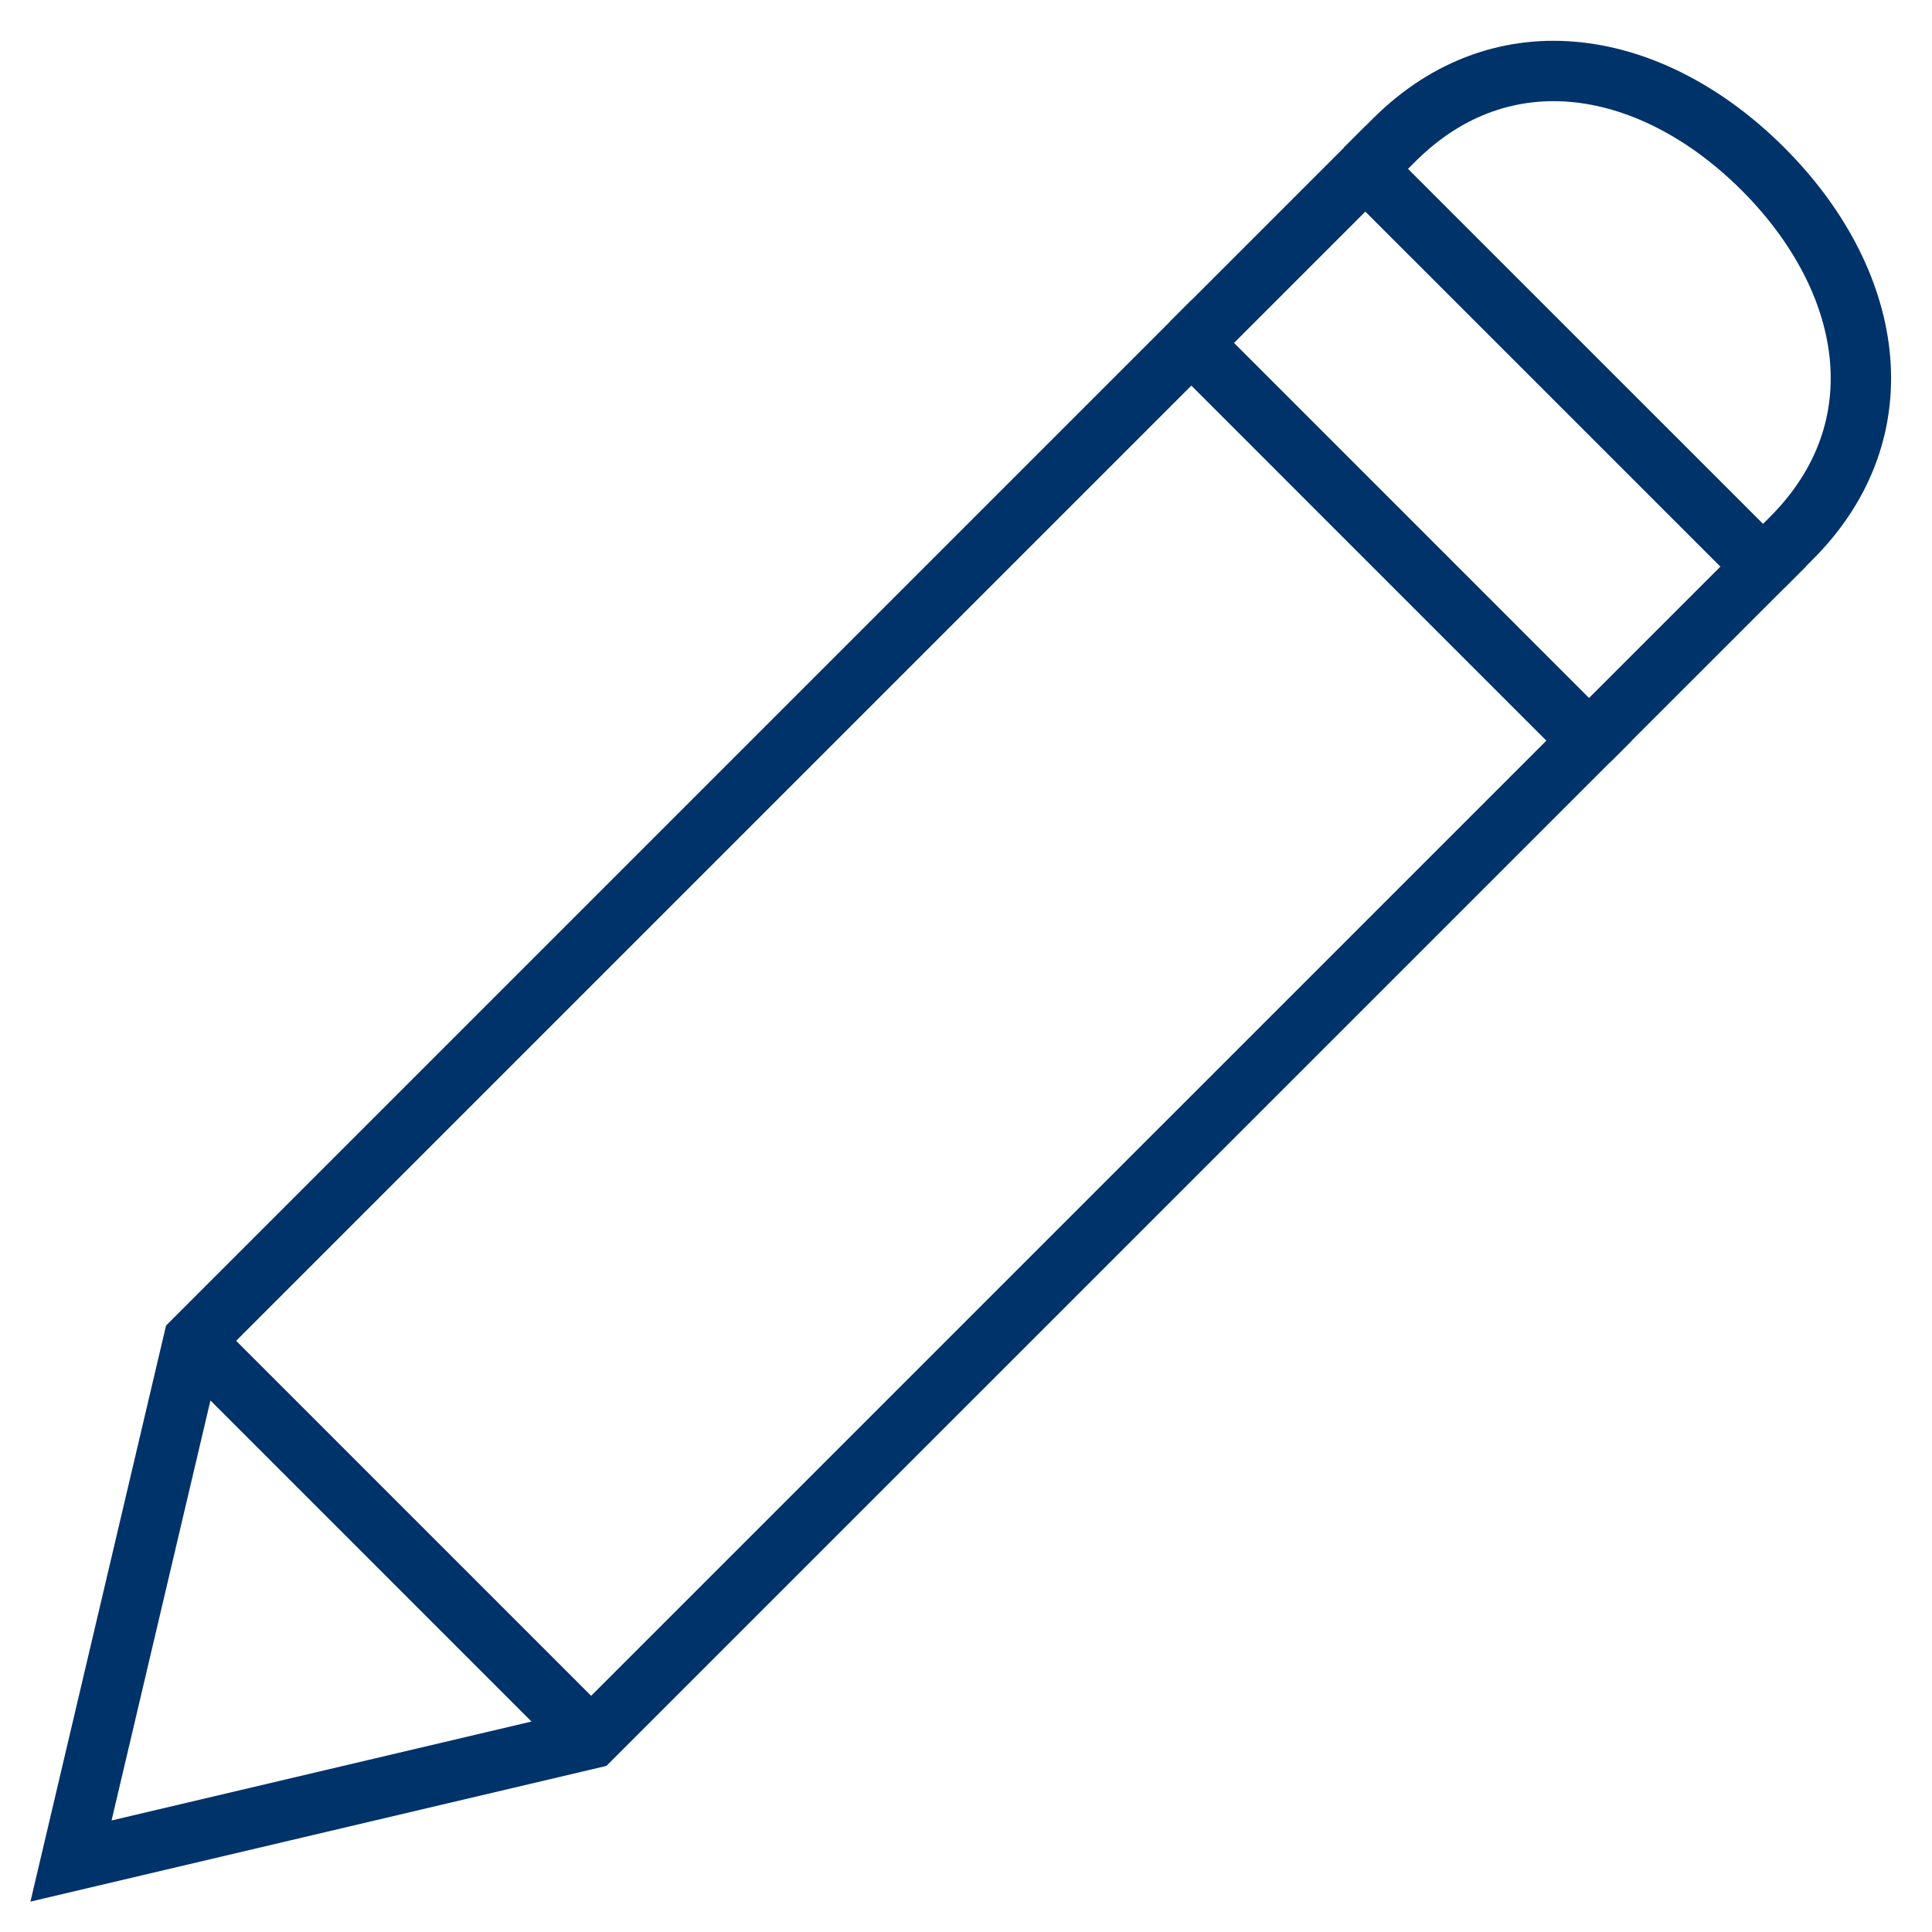 <?xml version="1.0" encoding="UTF-8"?>
<svg xmlns="http://www.w3.org/2000/svg" aria-describedby="desc" aria-labelledby="title" viewBox="0 0 64 64"><path fill="none" stroke="#003369" stroke-miterlimit="10" stroke-width="2" d="M58.4 18.77l.941-.941c3.637-3.638 2.7-8.595-.941-12.233s-8.6-4.58-12.234-.94l-.941.941" data-name="layer2" style="stroke: #003369;"/><path fill="none" stroke="#003369" stroke-miterlimit="10" stroke-width="2" d="M52.639 24.535l5.766-5.765L45.229 5.596l-5.764 5.764" data-name="layer1" style="stroke: #003369;"/><path fill="none" stroke="#003369" stroke-miterlimit="10" stroke-width="2" d="M19.582 57.59l33.057-33.055L39.465 11.36 6.409 44.416 2.352 61.649l17.23-4.059zM6.409 44.416L19.582 57.59" data-name="layer1" style="stroke: #003369;"/></svg>
